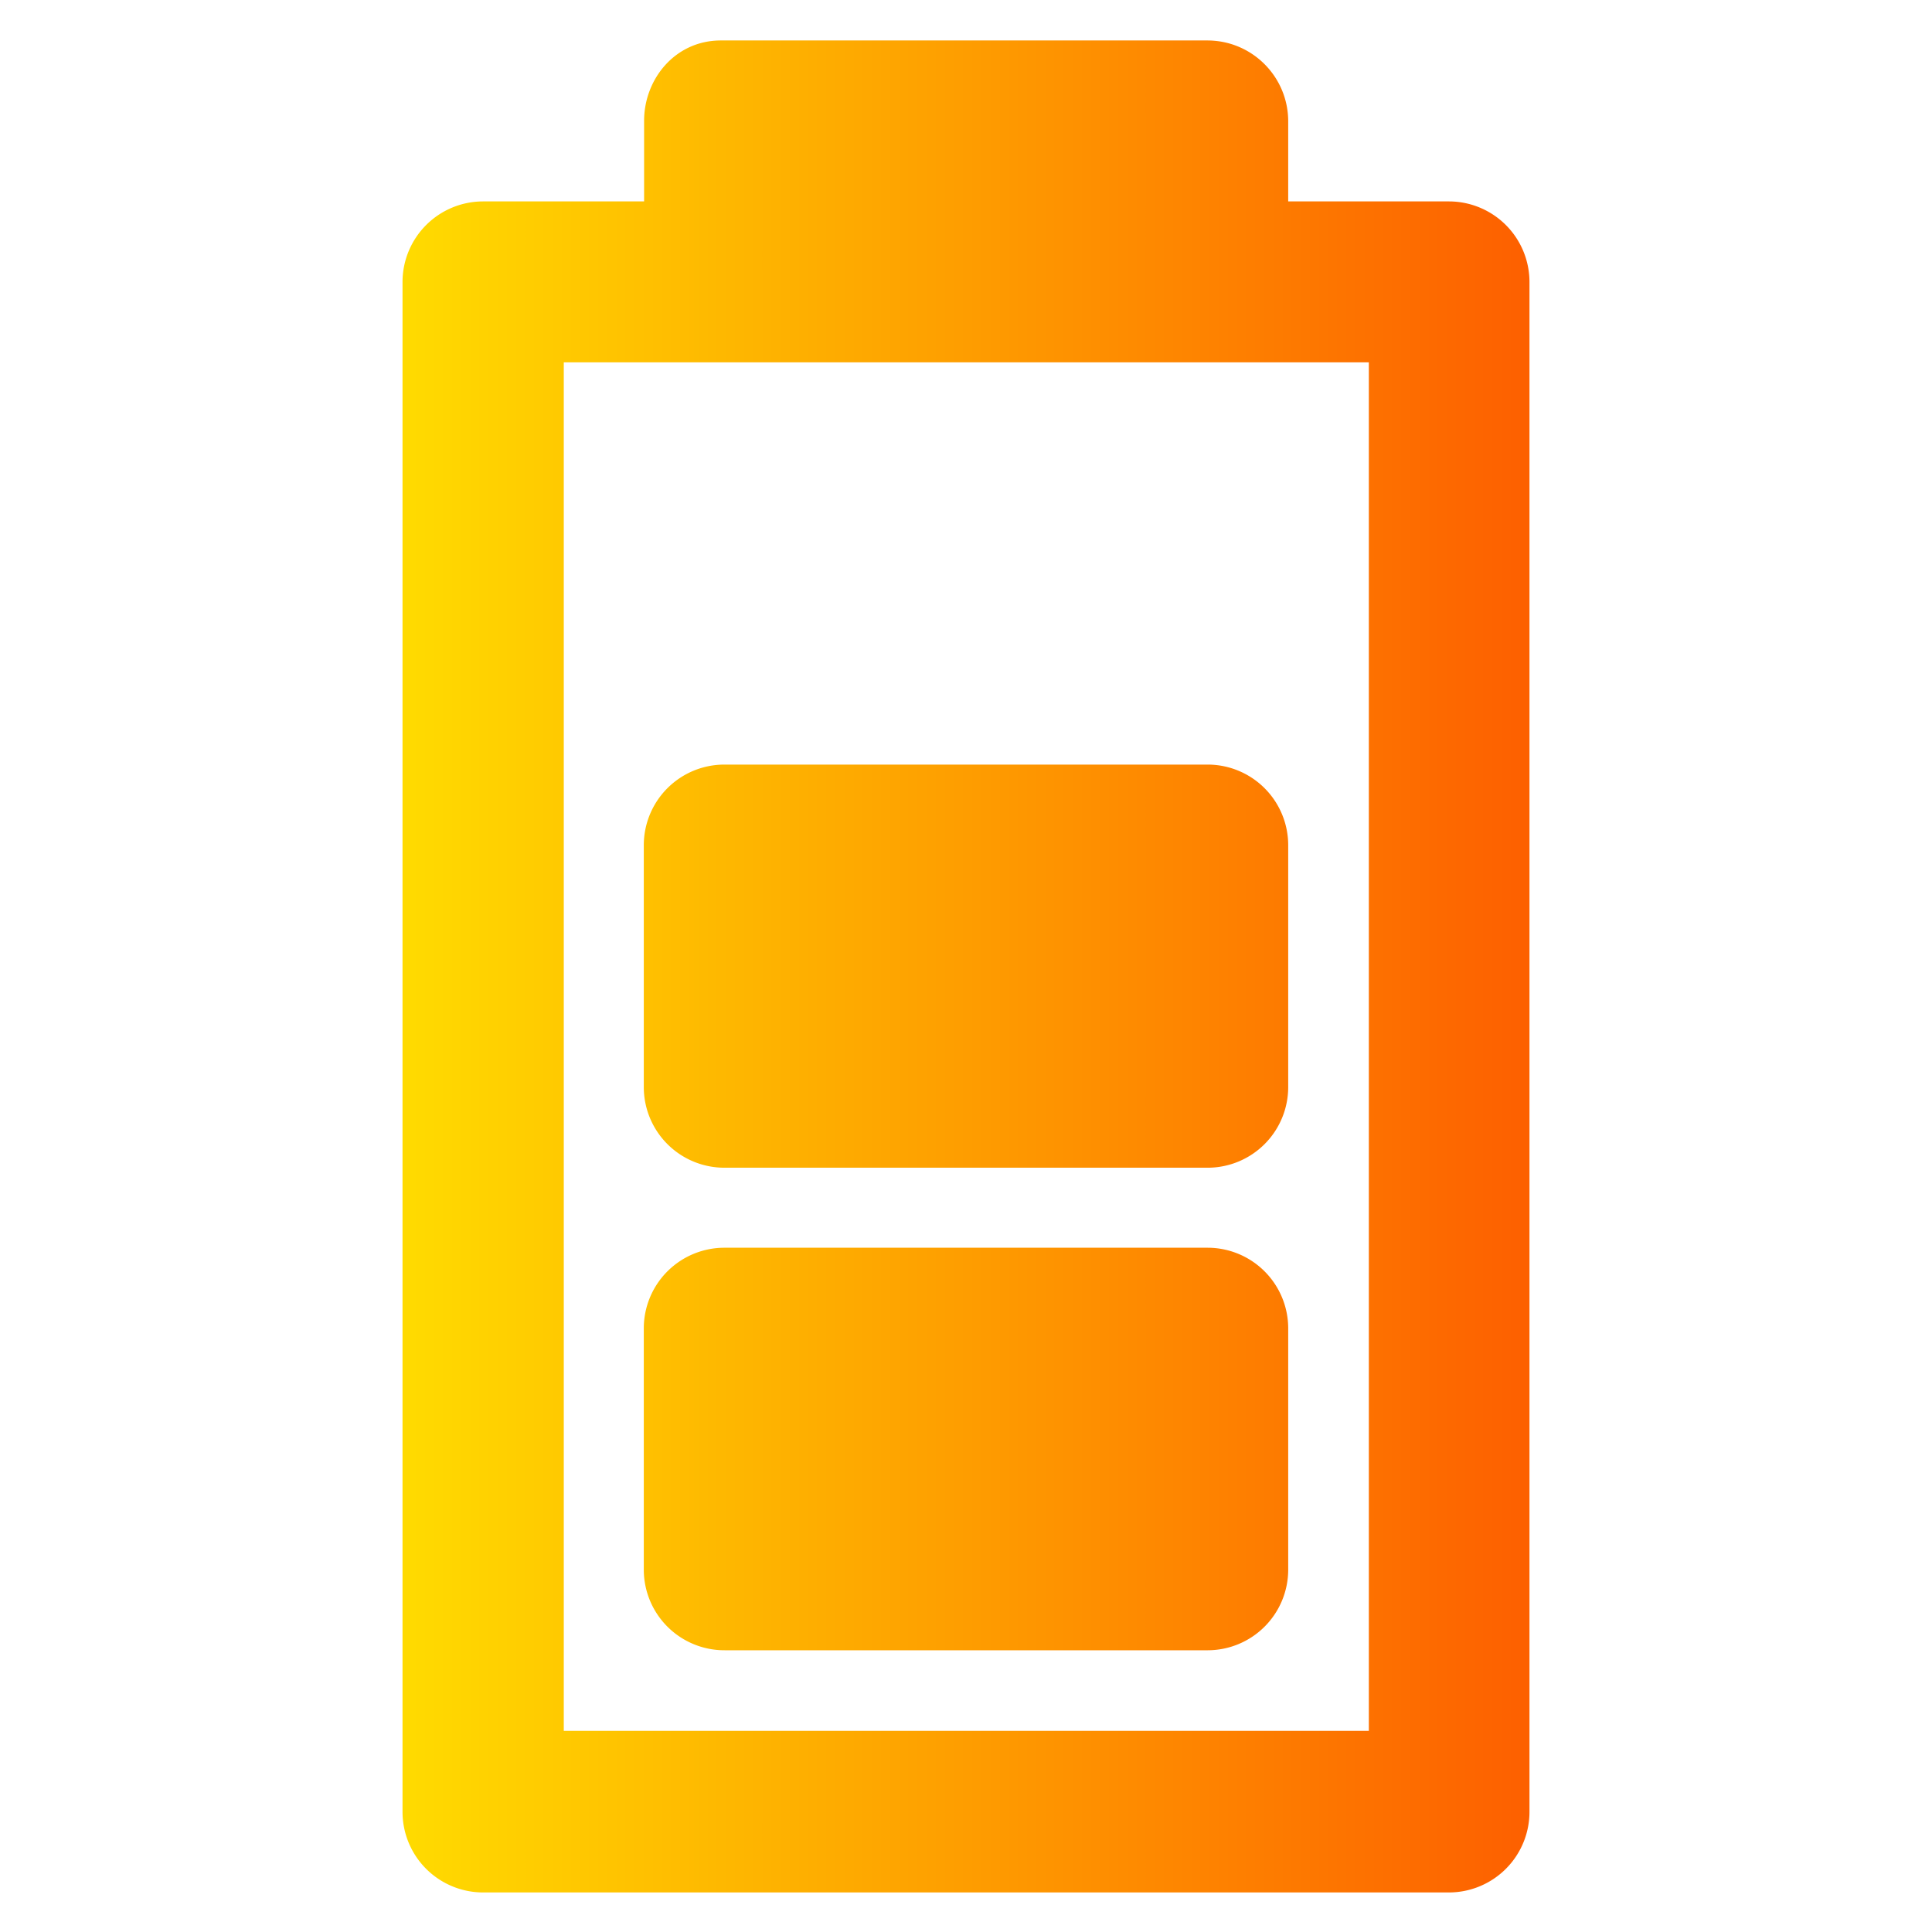 <svg width="50%" height="50%" id="svg1569" viewBox="0 0 6.35 6.35" xmlns="http://www.w3.org/2000/svg"
    xmlns:xlink="http://www.w3.org/1999/xlink" xmlns:svg="http://www.w3.org/2000/svg">
    <linearGradient id="linearGradient3094" gradientUnits="userSpaceOnUse" x1="1.356" x2="5.065"
        y1="293.923" y2="293.923">
        <stop id="stop2759" offset="0" stop-color="#ffda00"></stop>
        <stop id="stop2761" offset="1" stop-color="#fd5e00"></stop>
    </linearGradient>
    <g id="layer1" transform="translate(0 -290.65)">
        <path id="path2282"
            d="m2.369 290.783c-.15 0-.252.127-.252.264v.265h-.53a.265.265 0 0 0 -.264.264v5.028a.265.265 0 0 0 .264.266h3.176a.265.265 0 0 0 .264-.266v-5.028a.265.265 0 0 0 -.264-.264h-.529v-.265c-.001-.145-.118-.263-.264-.264zm-.516 1.058h.529 1.588.529v4.498h-2.646zm.529 1.322a.265.265 0 0 0 -.266.266v.793a.265.265 0 0 0 .266.266h1.588a.265.265 0 0 0 .264-.266v-.793a.265.265 0 0 0 -.264-.266zm0 1.588a.265.265 0 0 0 -.266.264v.795a.265.265 0 0 0 .266.264h1.588a.265.265 0 0 0 .264-.264v-.795a.265.265 0 0 0 -.264-.264z"
            fill="url(#linearGradient3094)" font-variant-ligatures="normal"
            font-variant-position="normal" font-variant-caps="normal" font-variant-numeric="normal"
            font-variant-alternates="normal" font-feature-settings="normal" text-indent="0"
            text-align="start" text-decoration-line="none" text-decoration-style="solid"
            text-decoration-color="#000000" text-transform="none" text-orientation="mixed"
            white-space="normal" shape-padding="0" isolation="auto" mix-blend-mode="normal"
            solid-color="#000000" solid-opacity="1" vector-effect="none"></path>
    </g>
</svg>